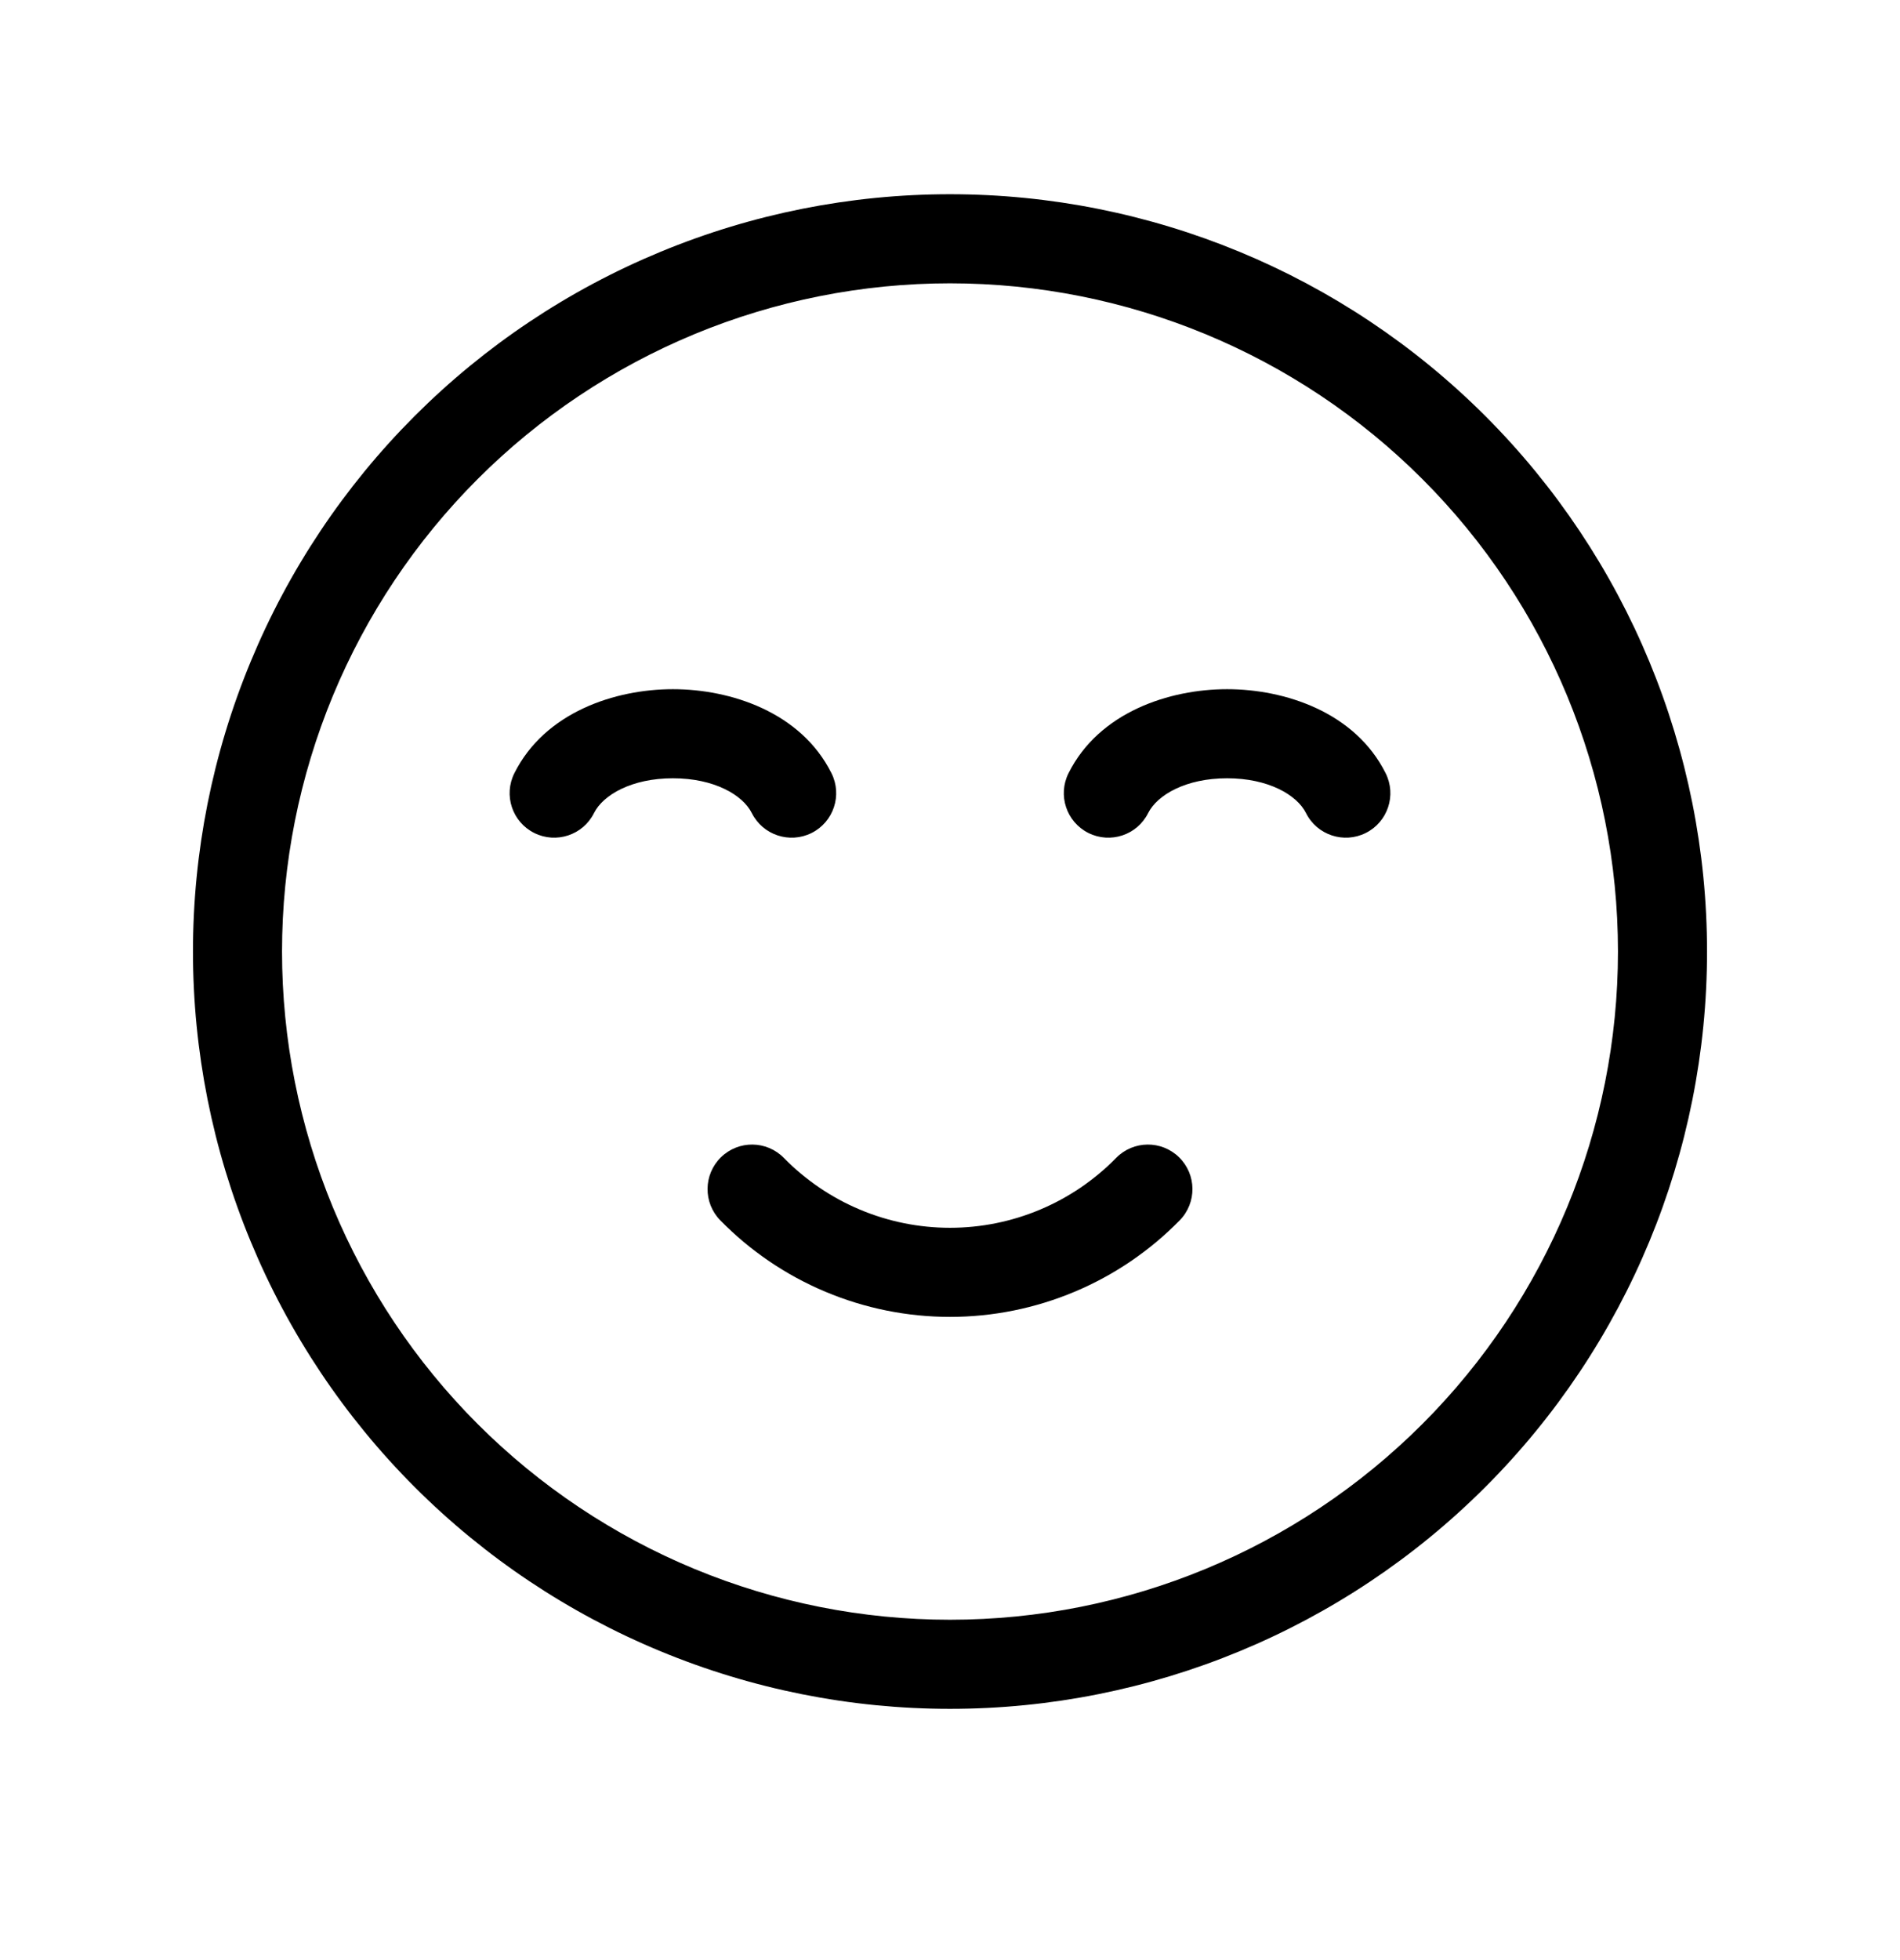 <svg viewBox="0 0 32 33" xmlns="http://www.w3.org/2000/svg">
  <g clip-path="url(#clip0_6776_105)">
    <path
      d="M16 4.77C14.523 4.77 13.06 5.061 11.695 5.626C10.33 6.192 9.09 7.02 8.045 8.065C7 9.11 6.172 10.35 5.606 11.715C5.041 13.08 4.75 14.543 4.75 16.02C4.75 17.497 5.041 18.96 5.606 20.325C6.172 21.69 7 22.93 8.045 23.975C9.09 25.02 10.33 25.848 11.695 26.414C13.06 26.979 14.523 27.27 16 27.27C18.984 27.27 21.845 26.085 23.955 23.975C26.065 21.865 27.25 19.004 27.25 16.02C27.25 13.036 26.065 10.175 23.955 8.065C21.845 5.955 18.984 4.77 16 4.77ZM11.121 4.241C12.668 3.6 14.326 3.27 16 3.27C19.381 3.27 22.625 4.613 25.016 7.004C27.407 9.396 28.75 12.639 28.75 16.02C28.75 19.401 27.407 22.645 25.016 25.036C22.625 27.427 19.381 28.77 16 28.77C14.326 28.77 12.668 28.44 11.121 27.799C9.574 27.159 8.168 26.22 6.984 25.036C5.8 23.852 4.861 22.446 4.221 20.899C3.58 19.352 3.25 17.694 3.25 16.02C3.25 14.346 3.58 12.688 4.221 11.141C4.861 9.594 5.8 8.188 6.984 7.004C8.168 5.82 9.574 4.881 11.121 4.241Z"
    />
    <path
      d="M11.333 11.603C12.305 11.603 13.49 11.989 14.004 13.018C14.189 13.388 14.039 13.839 13.669 14.024C13.298 14.209 12.848 14.059 12.662 13.689C12.51 13.384 12.028 13.103 11.333 13.103C10.638 13.103 10.156 13.384 10.004 13.689C9.819 14.059 9.368 14.209 8.998 14.024C8.627 13.839 8.477 13.388 8.663 13.018C9.177 11.989 10.362 11.603 11.333 11.603Z"
    />
    <path
      d="M20.667 11.603C21.638 11.603 22.823 11.989 23.337 13.018C23.523 13.388 23.373 13.839 23.002 14.024C22.632 14.209 22.181 14.059 21.996 13.689C21.844 13.384 21.362 13.103 20.667 13.103C19.972 13.103 19.49 13.384 19.337 13.689C19.152 14.059 18.702 14.209 18.331 14.024C17.961 13.839 17.811 13.388 17.996 13.018C18.51 11.989 19.695 11.603 20.667 11.603Z"
    />
    <path
      d="M12.142 19.484C12.438 19.194 12.912 19.199 13.202 19.495C13.567 19.867 14.002 20.163 14.483 20.365C14.963 20.567 15.479 20.671 16 20.671C16.521 20.671 17.037 20.567 17.517 20.365C17.998 20.163 18.433 19.867 18.798 19.495C19.087 19.199 19.562 19.194 19.858 19.484C20.154 19.774 20.159 20.249 19.869 20.545C19.365 21.06 18.763 21.469 18.098 21.748C17.434 22.027 16.721 22.171 16 22.171C15.279 22.171 14.566 22.027 13.902 21.748C13.237 21.469 12.635 21.06 12.131 20.545C11.841 20.249 11.846 19.774 12.142 19.484Z"
    />
  </g>
  <defs>
    <clipPath id="clip0_6776_105">
      <rect width="32" height="32" transform="translate(0 0.02)" />
    </clipPath>
  </defs>
</svg>

